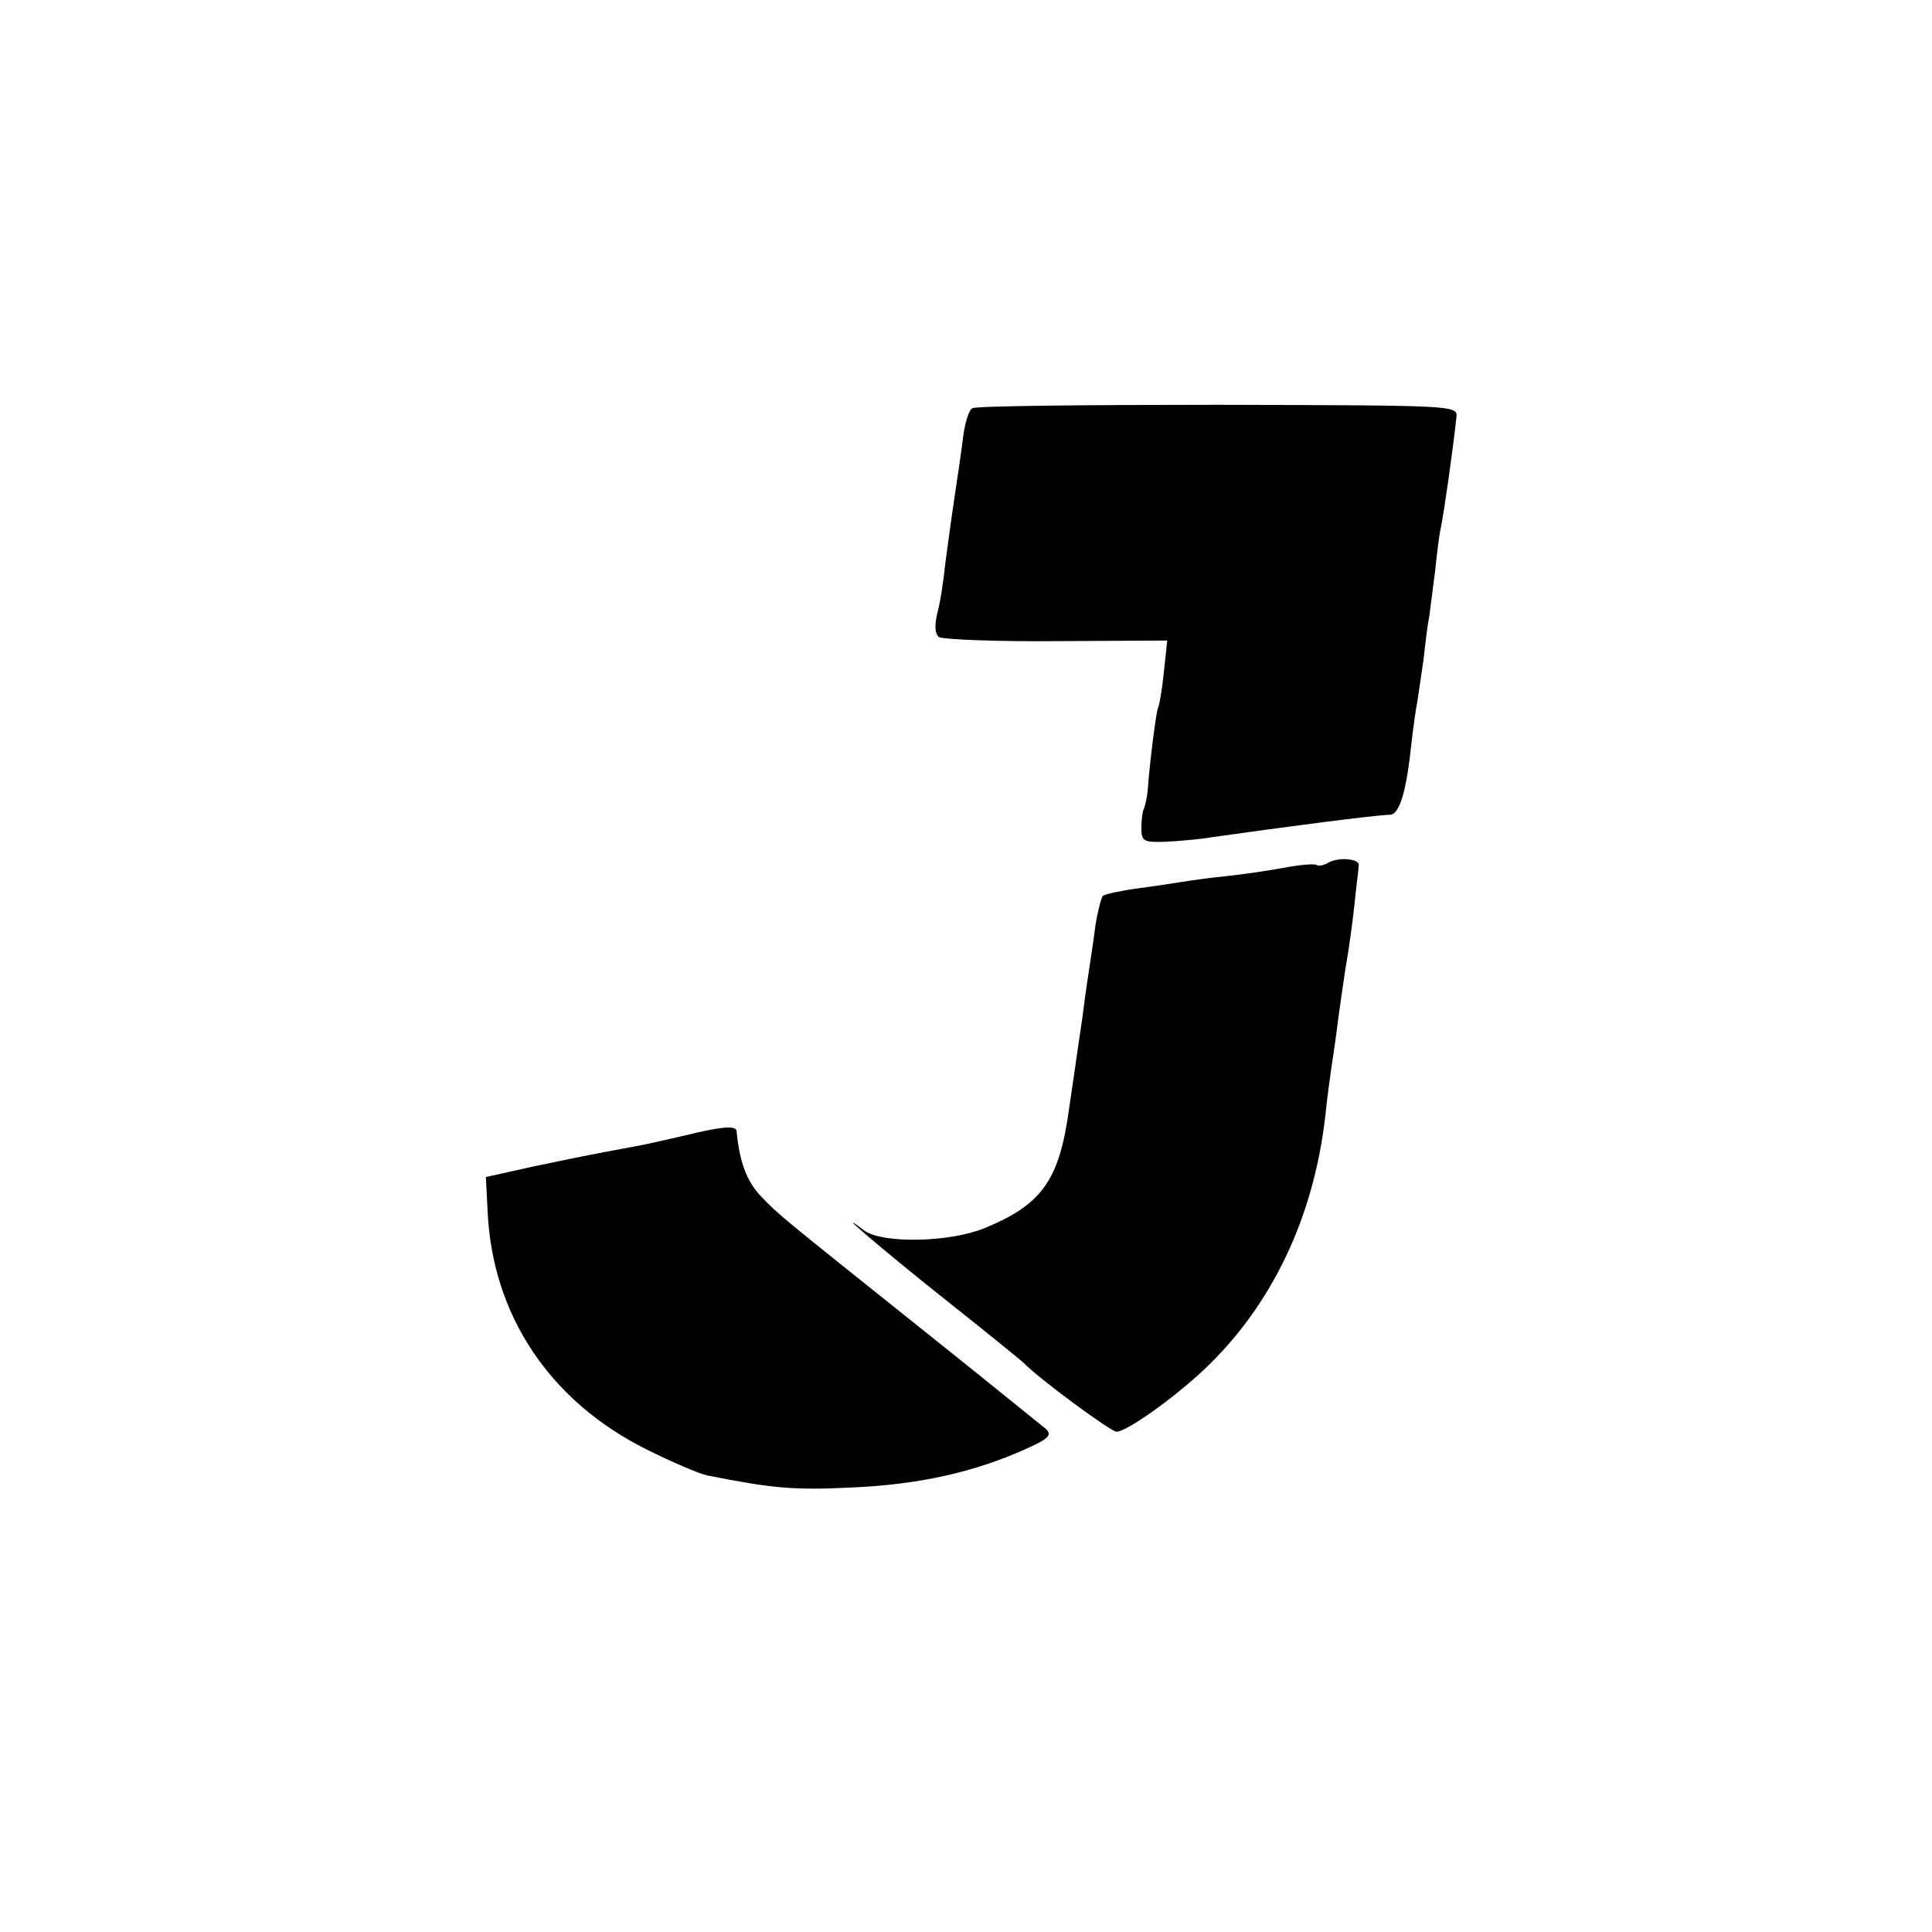 <?xml version="1.0" standalone="no"?>
<!DOCTYPE svg PUBLIC "-//W3C//DTD SVG 20010904//EN"
 "http://www.w3.org/TR/2001/REC-SVG-20010904/DTD/svg10.dtd">
<svg version="1.0" xmlns="http://www.w3.org/2000/svg"
 width="336pt" height="336pt" viewBox="0 0 336 336"
 preserveAspectRatio="xMidYMid meet">
<g transform="translate(0,336) scale(0.1,-0.1)"
fill="#000000" stroke="none">
<path d="M1691 2650 c-6 -3 -13 -26 -16 -50 -3 -25 -10 -72 -15 -105 -5 -33
-12 -85 -16 -115 -3 -30 -9 -69 -14 -87 -5 -22 -4 -35 3 -41 7 -4 99 -8 205
-7 l192 1 -6 -56 c-3 -30 -8 -58 -10 -61 -3 -5 -15 -98 -18 -144 -1 -11 -4
-24 -6 -30 -3 -5 -5 -21 -5 -35 0 -23 4 -25 40 -24 22 1 59 4 83 8 112 16 287
39 309 39 17 0 29 40 38 127 3 25 7 56 10 70 2 14 7 48 11 75 3 28 7 61 10 75
2 14 6 49 10 78 3 29 7 63 10 75 6 31 20 128 27 192 2 20 -4 20 -415 21 -230
0 -422 -2 -427 -6z"/>
<path d="M2309 1859 c-7 -4 -16 -6 -20 -3 -4 2 -29 0 -55 -5 -27 -5 -74 -12
-104 -15 -30 -3 -64 -8 -76 -10 -12 -2 -45 -7 -75 -11 -30 -4 -57 -10 -61 -13
-3 -4 -9 -27 -13 -52 -3 -25 -8 -56 -10 -70 -2 -14 -7 -45 -10 -70 -3 -25 -8
-56 -10 -70 -2 -14 -9 -63 -16 -110 -17 -123 -47 -165 -147 -206 -61 -25 -178
-27 -209 -4 -62 47 30 -32 142 -121 72 -57 132 -106 135 -109 27 -28 152 -120
162 -120 19 1 100 59 153 109 118 112 190 265 210 441 3 30 8 66 10 80 2 14 7
45 10 70 3 25 10 72 15 106 6 33 13 85 16 115 3 30 7 58 7 64 2 12 -37 15 -54
4z"/>
<path d="M1190 1385 c-30 -7 -70 -16 -87 -19 -77 -14 -100 -19 -177 -35 l-81
-18 3 -59 c8 -181 108 -331 277 -415 44 -22 91 -42 105 -45 112 -22 148 -26
250 -21 119 5 215 27 304 67 40 18 46 24 35 35 -8 6 -106 86 -219 176 -240
192 -246 196 -277 229 -24 25 -37 59 -42 113 -1 10 -26 8 -91 -8z"/>
</g>
</svg>
